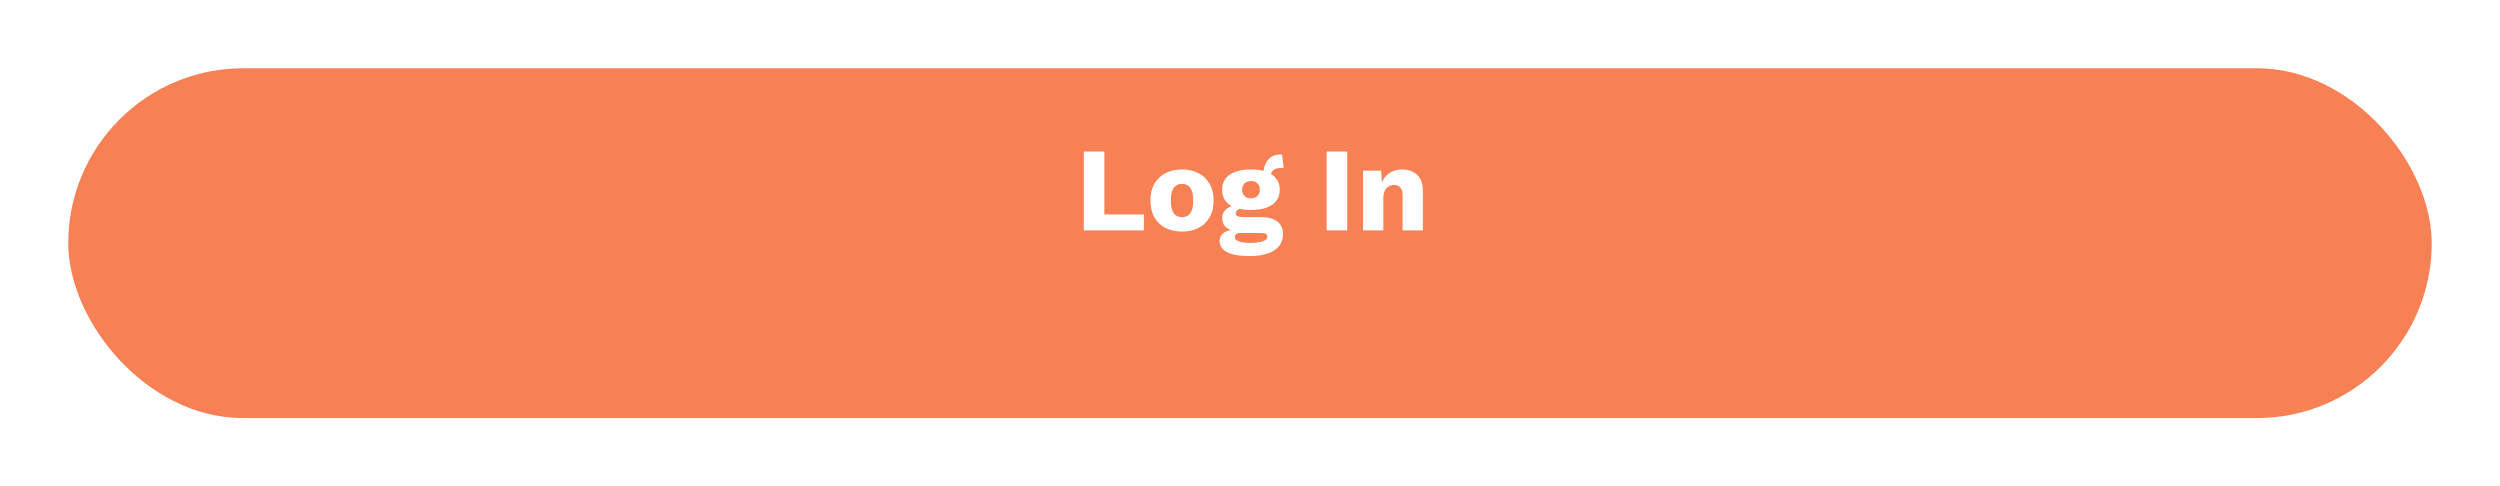 <svg width="293" height="57" viewBox="0 0 293 57" fill="none" xmlns="http://www.w3.org/2000/svg">
<g filter="url(#filter0_d_26_1398)">
<rect x="8" y="4" width="277" height="41" rx="20.5" fill="#F78154"/>
</g>
<path d="M129.43 25.138H134.064V27H127.022V17.76H129.43V25.138ZM138.526 19.86C139.263 19.86 139.907 20.005 140.458 20.294C141.018 20.574 141.452 20.989 141.76 21.54C142.077 22.081 142.236 22.735 142.236 23.5C142.236 24.265 142.077 24.923 141.76 25.474C141.452 26.015 141.018 26.431 140.458 26.72C139.907 27 139.263 27.14 138.526 27.14C137.807 27.14 137.168 27 136.608 26.72C136.048 26.431 135.609 26.015 135.292 25.474C134.984 24.923 134.83 24.265 134.83 23.5C134.83 22.735 134.984 22.081 135.292 21.54C135.609 20.989 136.048 20.574 136.608 20.294C137.168 20.005 137.807 19.86 138.526 19.86ZM138.526 21.554C138.255 21.554 138.022 21.619 137.826 21.75C137.63 21.881 137.481 22.091 137.378 22.38C137.275 22.669 137.224 23.043 137.224 23.5C137.224 23.957 137.275 24.331 137.378 24.62C137.481 24.9 137.63 25.11 137.826 25.25C138.022 25.381 138.255 25.446 138.526 25.446C138.806 25.446 139.044 25.381 139.24 25.25C139.436 25.11 139.585 24.9 139.688 24.62C139.791 24.331 139.842 23.957 139.842 23.5C139.842 23.043 139.791 22.669 139.688 22.38C139.585 22.091 139.436 21.881 139.24 21.75C139.044 21.619 138.806 21.554 138.526 21.554ZM150.255 18.124L150.451 19.72C150.395 19.701 150.339 19.692 150.283 19.692C150.227 19.683 150.171 19.678 150.115 19.678C149.704 19.678 149.396 19.781 149.191 19.986C148.995 20.182 148.897 20.429 148.897 20.728L148.057 20.42C148.057 20.037 148.127 19.669 148.267 19.314C148.407 18.959 148.622 18.67 148.911 18.446C149.21 18.222 149.583 18.11 150.031 18.11C150.059 18.11 150.092 18.11 150.129 18.11C150.176 18.11 150.218 18.115 150.255 18.124ZM147.847 25.446C148.659 25.446 149.28 25.619 149.709 25.964C150.148 26.3 150.367 26.785 150.367 27.42C150.367 27.999 150.208 28.479 149.891 28.862C149.574 29.245 149.126 29.529 148.547 29.716C147.978 29.912 147.301 30.01 146.517 30.01C145.248 30.01 144.333 29.851 143.773 29.534C143.213 29.217 142.933 28.787 142.933 28.246C142.933 27.854 143.092 27.537 143.409 27.294C143.726 27.051 144.254 26.921 144.991 26.902L144.935 27.126C144.366 27.051 143.941 26.883 143.661 26.622C143.381 26.361 143.241 26.006 143.241 25.558C143.241 25.11 143.418 24.746 143.773 24.466C144.128 24.186 144.599 24.032 145.187 24.004L146.055 24.41H145.831C145.467 24.429 145.21 24.489 145.061 24.592C144.912 24.695 144.837 24.821 144.837 24.97C144.837 25.129 144.902 25.25 145.033 25.334C145.164 25.409 145.36 25.446 145.621 25.446H147.847ZM146.531 28.47C146.979 28.47 147.348 28.437 147.637 28.372C147.936 28.316 148.16 28.232 148.309 28.12C148.458 28.017 148.533 27.896 148.533 27.756C148.533 27.616 148.482 27.504 148.379 27.42C148.276 27.345 148.09 27.308 147.819 27.308H145.313C145.136 27.308 144.991 27.355 144.879 27.448C144.776 27.541 144.725 27.658 144.725 27.798C144.725 28.013 144.884 28.176 145.201 28.288C145.518 28.409 145.962 28.47 146.531 28.47ZM146.615 19.86C147.324 19.86 147.931 19.953 148.435 20.14C148.939 20.327 149.322 20.597 149.583 20.952C149.854 21.297 149.989 21.727 149.989 22.24C149.989 22.744 149.854 23.173 149.583 23.528C149.322 23.883 148.939 24.153 148.435 24.34C147.931 24.517 147.324 24.606 146.615 24.606C145.504 24.606 144.66 24.401 144.081 23.99C143.512 23.579 143.227 22.996 143.227 22.24C143.227 21.727 143.358 21.297 143.619 20.952C143.89 20.597 144.277 20.327 144.781 20.14C145.285 19.953 145.896 19.86 146.615 19.86ZM146.615 21.218C146.307 21.218 146.055 21.307 145.859 21.484C145.672 21.661 145.579 21.913 145.579 22.24C145.579 22.557 145.672 22.805 145.859 22.982C146.055 23.159 146.307 23.248 146.615 23.248C146.914 23.248 147.161 23.159 147.357 22.982C147.553 22.805 147.651 22.557 147.651 22.24C147.651 21.913 147.553 21.661 147.357 21.484C147.161 21.307 146.914 21.218 146.615 21.218ZM157.895 17.76V27H155.487V17.76H157.895ZM159.749 27V20H161.877L162.003 22.408L161.737 22.142C161.83 21.638 161.993 21.218 162.227 20.882C162.469 20.546 162.768 20.294 163.123 20.126C163.487 19.949 163.893 19.86 164.341 19.86C164.826 19.86 165.246 19.953 165.601 20.14C165.965 20.327 166.249 20.602 166.455 20.966C166.66 21.33 166.763 21.787 166.763 22.338V27H164.383V22.968C164.383 22.483 164.289 22.147 164.103 21.96C163.916 21.773 163.678 21.68 163.389 21.68C163.165 21.68 162.955 21.736 162.759 21.848C162.563 21.951 162.409 22.119 162.297 22.352C162.185 22.585 162.129 22.898 162.129 23.29V27H159.749Z" fill="white"/>
<defs>
<filter id="filter0_d_26_1398" x="0" y="0" width="293" height="57" filterUnits="userSpaceOnUse" color-interpolation-filters="sRGB">
<feFlood flood-opacity="0" result="BackgroundImageFix"/>
<feColorMatrix in="SourceAlpha" type="matrix" values="0 0 0 0 0 0 0 0 0 0 0 0 0 0 0 0 0 0 127 0" result="hardAlpha"/>
<feOffset dy="4"/>
<feGaussianBlur stdDeviation="4"/>
<feColorMatrix type="matrix" values="0 0 0 0 0.506 0 0 0 0 0.388 0 0 0 0 0.839 0 0 0 0.25 0"/>
<feBlend mode="normal" in2="BackgroundImageFix" result="effect1_dropShadow_26_1398"/>
<feBlend mode="normal" in="SourceGraphic" in2="effect1_dropShadow_26_1398" result="shape"/>
</filter>
</defs>
</svg>
